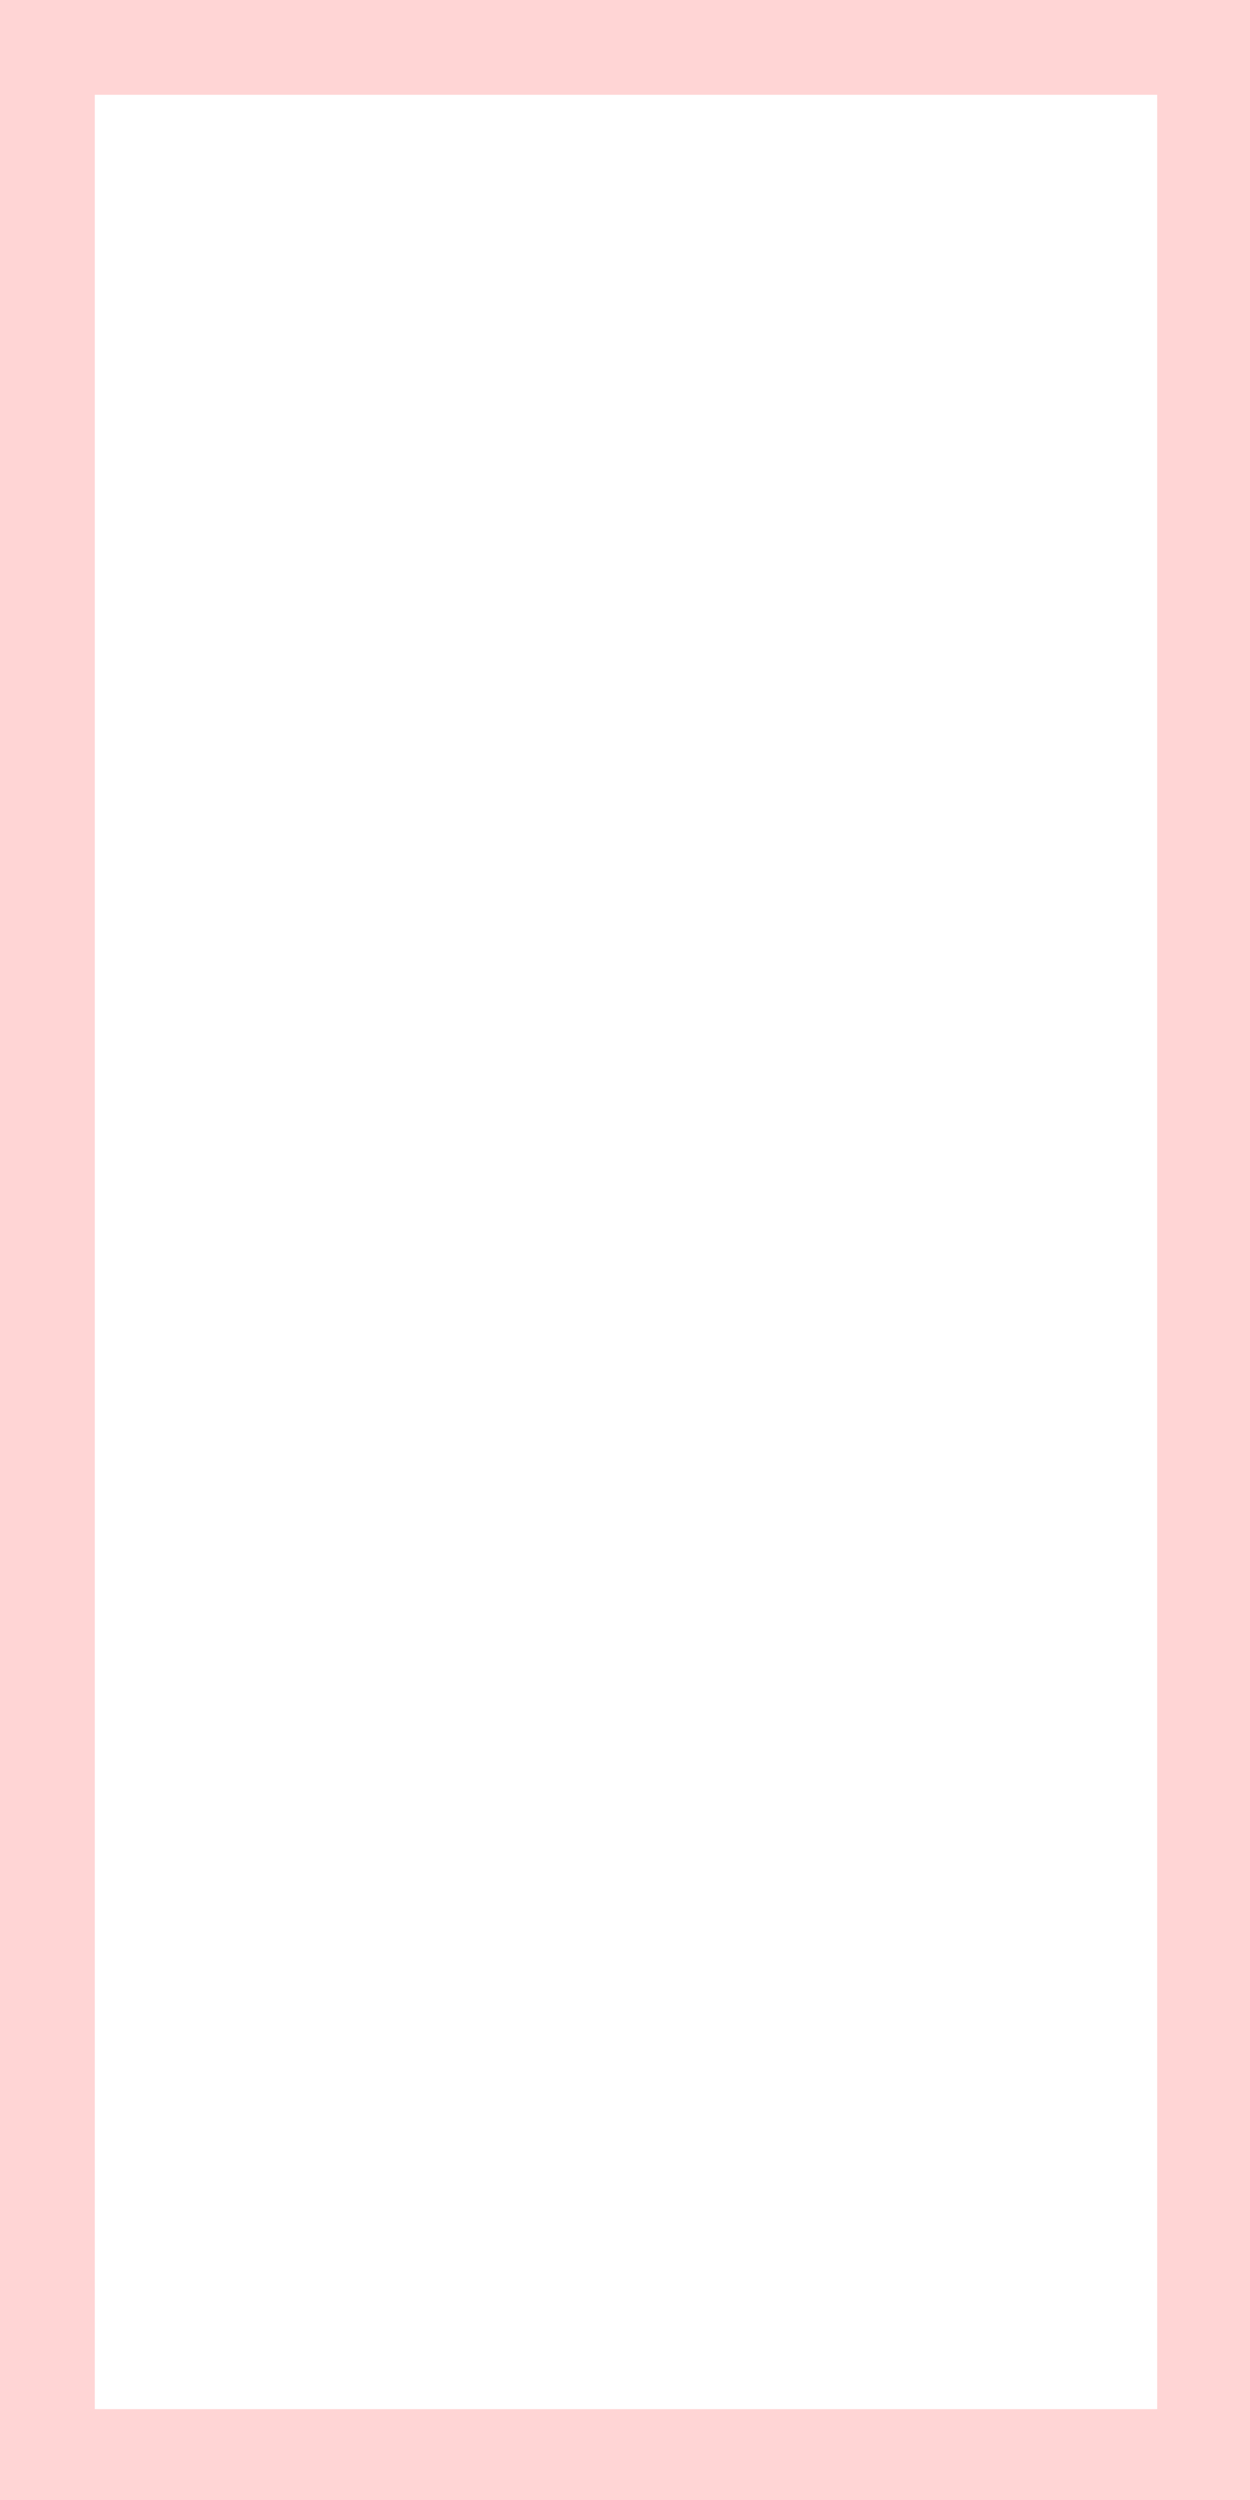 <?xml version="1.0" encoding="UTF-8" standalone="no"?>
<!-- Created with Inkscape (http://www.inkscape.org/) -->

<svg
   width="70mm"
   height="140mm"
   viewBox="0 0 70 140"
   version="1.1"
   id="svg5"
   inkscape:version="1.1.2 (0a00cf5339, 2022-02-04, custom)"
   sodipodi:docname="SimpleFrameEvelyn.svg"
   xmlns:inkscape="http://www.inkscape.org/namespaces/inkscape"
   xmlns:sodipodi="http://sodipodi.sourceforge.net/DTD/sodipodi-0.dtd"
   xmlns:xlink="http://www.w3.org/1999/xlink"
   xmlns="http://www.w3.org/2000/svg"
   xmlns:svg="http://www.w3.org/2000/svg">
  <sodipodi:namedview
     id="namedview7"
     pagecolor="#ffffff"
     bordercolor="#666666"
     borderopacity="1.0"
     inkscape:pageshadow="2"
     inkscape:pageopacity="0.0"
     inkscape:pagecheckerboard="true"
     inkscape:document-units="mm"
     showgrid="false"
     inkscape:zoom="2.2652218"
     inkscape:cx="75.710025"
     inkscape:cy="211.01686"
     inkscape:window-width="2560"
     inkscape:window-height="1369"
     inkscape:window-x="-2568"
     inkscape:window-y="-355"
     inkscape:window-maximized="1"
     inkscape:current-layer="layer1"
     fit-margin-top="0"
     fit-margin-left="0"
     fit-margin-right="0"
     fit-margin-bottom="0"
     inkscape:snap-global="true"
     inkscape:snap-bbox="true"
     inkscape:snap-center="true" />
  <defs
     id="defs2">
    <linearGradient
       inkscape:collect="always"
       id="linearGradient964">
      <stop
         style="stop-color:#ffd5d5;stop-opacity:1;"
         offset="0"
         id="stop960" />
      <stop
         style="stop-color:#ffe5d5;stop-opacity:1"
         offset="1"
         id="stop962" />
    </linearGradient>
    <linearGradient
       inkscape:collect="always"
       id="linearGradient892">
      <stop
         style="stop-color:#ffd5d5;stop-opacity:1;"
         offset="0"
         id="stop888" />
      <stop
         style="stop-color:#ffd5d5;stop-opacity:1"
         offset="1"
         id="stop890" />
    </linearGradient>
    <marker
       style="overflow:visible"
       id="Arrow1Lstart"
       refX="0.0"
       refY="0.0"
       orient="auto"
       inkscape:stockid="Arrow1Lstart"
       inkscape:isstock="true">
      <path
         transform="scale(0.8) translate(12.5,0)"
         style="fill-rule:evenodd;fill:context-stroke;stroke:context-stroke;stroke-width:1.0pt"
         d="M 0.0,0.0 L 5.0,-5.0 L -12.5,0.0 L 5.0,5.0 L 0.0,0.0 z "
         id="path2299" />
    </marker>
    <linearGradient
       inkscape:collect="always"
       xlink:href="#linearGradient892"
       id="linearGradient894"
       x1="-4.7982285e-06"
       y1="8.6275838e-07"
       x2="264.566"
       y2="529.133"
       gradientUnits="userSpaceOnUse" />
    <linearGradient
       inkscape:collect="always"
       xlink:href="#linearGradient964"
       id="linearGradient966"
       x1="74.926"
       y1="69.267"
       x2="114.187"
       y2="76.528"
       gradientUnits="userSpaceOnUse" />
  </defs>
  <g
     inkscape:label="Layer 1 copy"
     inkscape:groupmode="layer"
     id="g1685"
     transform="translate(-59.557,-59.898)" />
  <g
     inkscape:label="Layer 1"
     inkscape:groupmode="layer"
     id="layer1"
     transform="translate(-59.557,-59.898)"
     style="opacity:1">
    <rect
       style="fill:none;stroke:#000000;stroke-width:1.2;stroke-linecap:round;stroke-linejoin:round;stroke-miterlimit:4;stroke-dasharray:none"
       id="rect2786"
       width="70"
       height="140"
       x="59.557"
       y="59.898" />
    <path
       id="rect2277"
       style="fill:url(#linearGradient894);stroke:none;stroke-width:2.268;stroke-linecap:round;stroke-linejoin:round;stroke-miterlimit:4;stroke-dasharray:none;fill-opacity:1"
       d="M 0 0 L 0 529.133 L 264.566 529.133 L 264.566 0 L 0 0 z M 20.033 20.033 L 244.533 20.033 L 244.533 509.1 L 20.033 509.1 L 20.033 20.033 z "
       transform="matrix(0.265,0,0,0.265,59.557,59.898)" />
  </g>
</svg>
